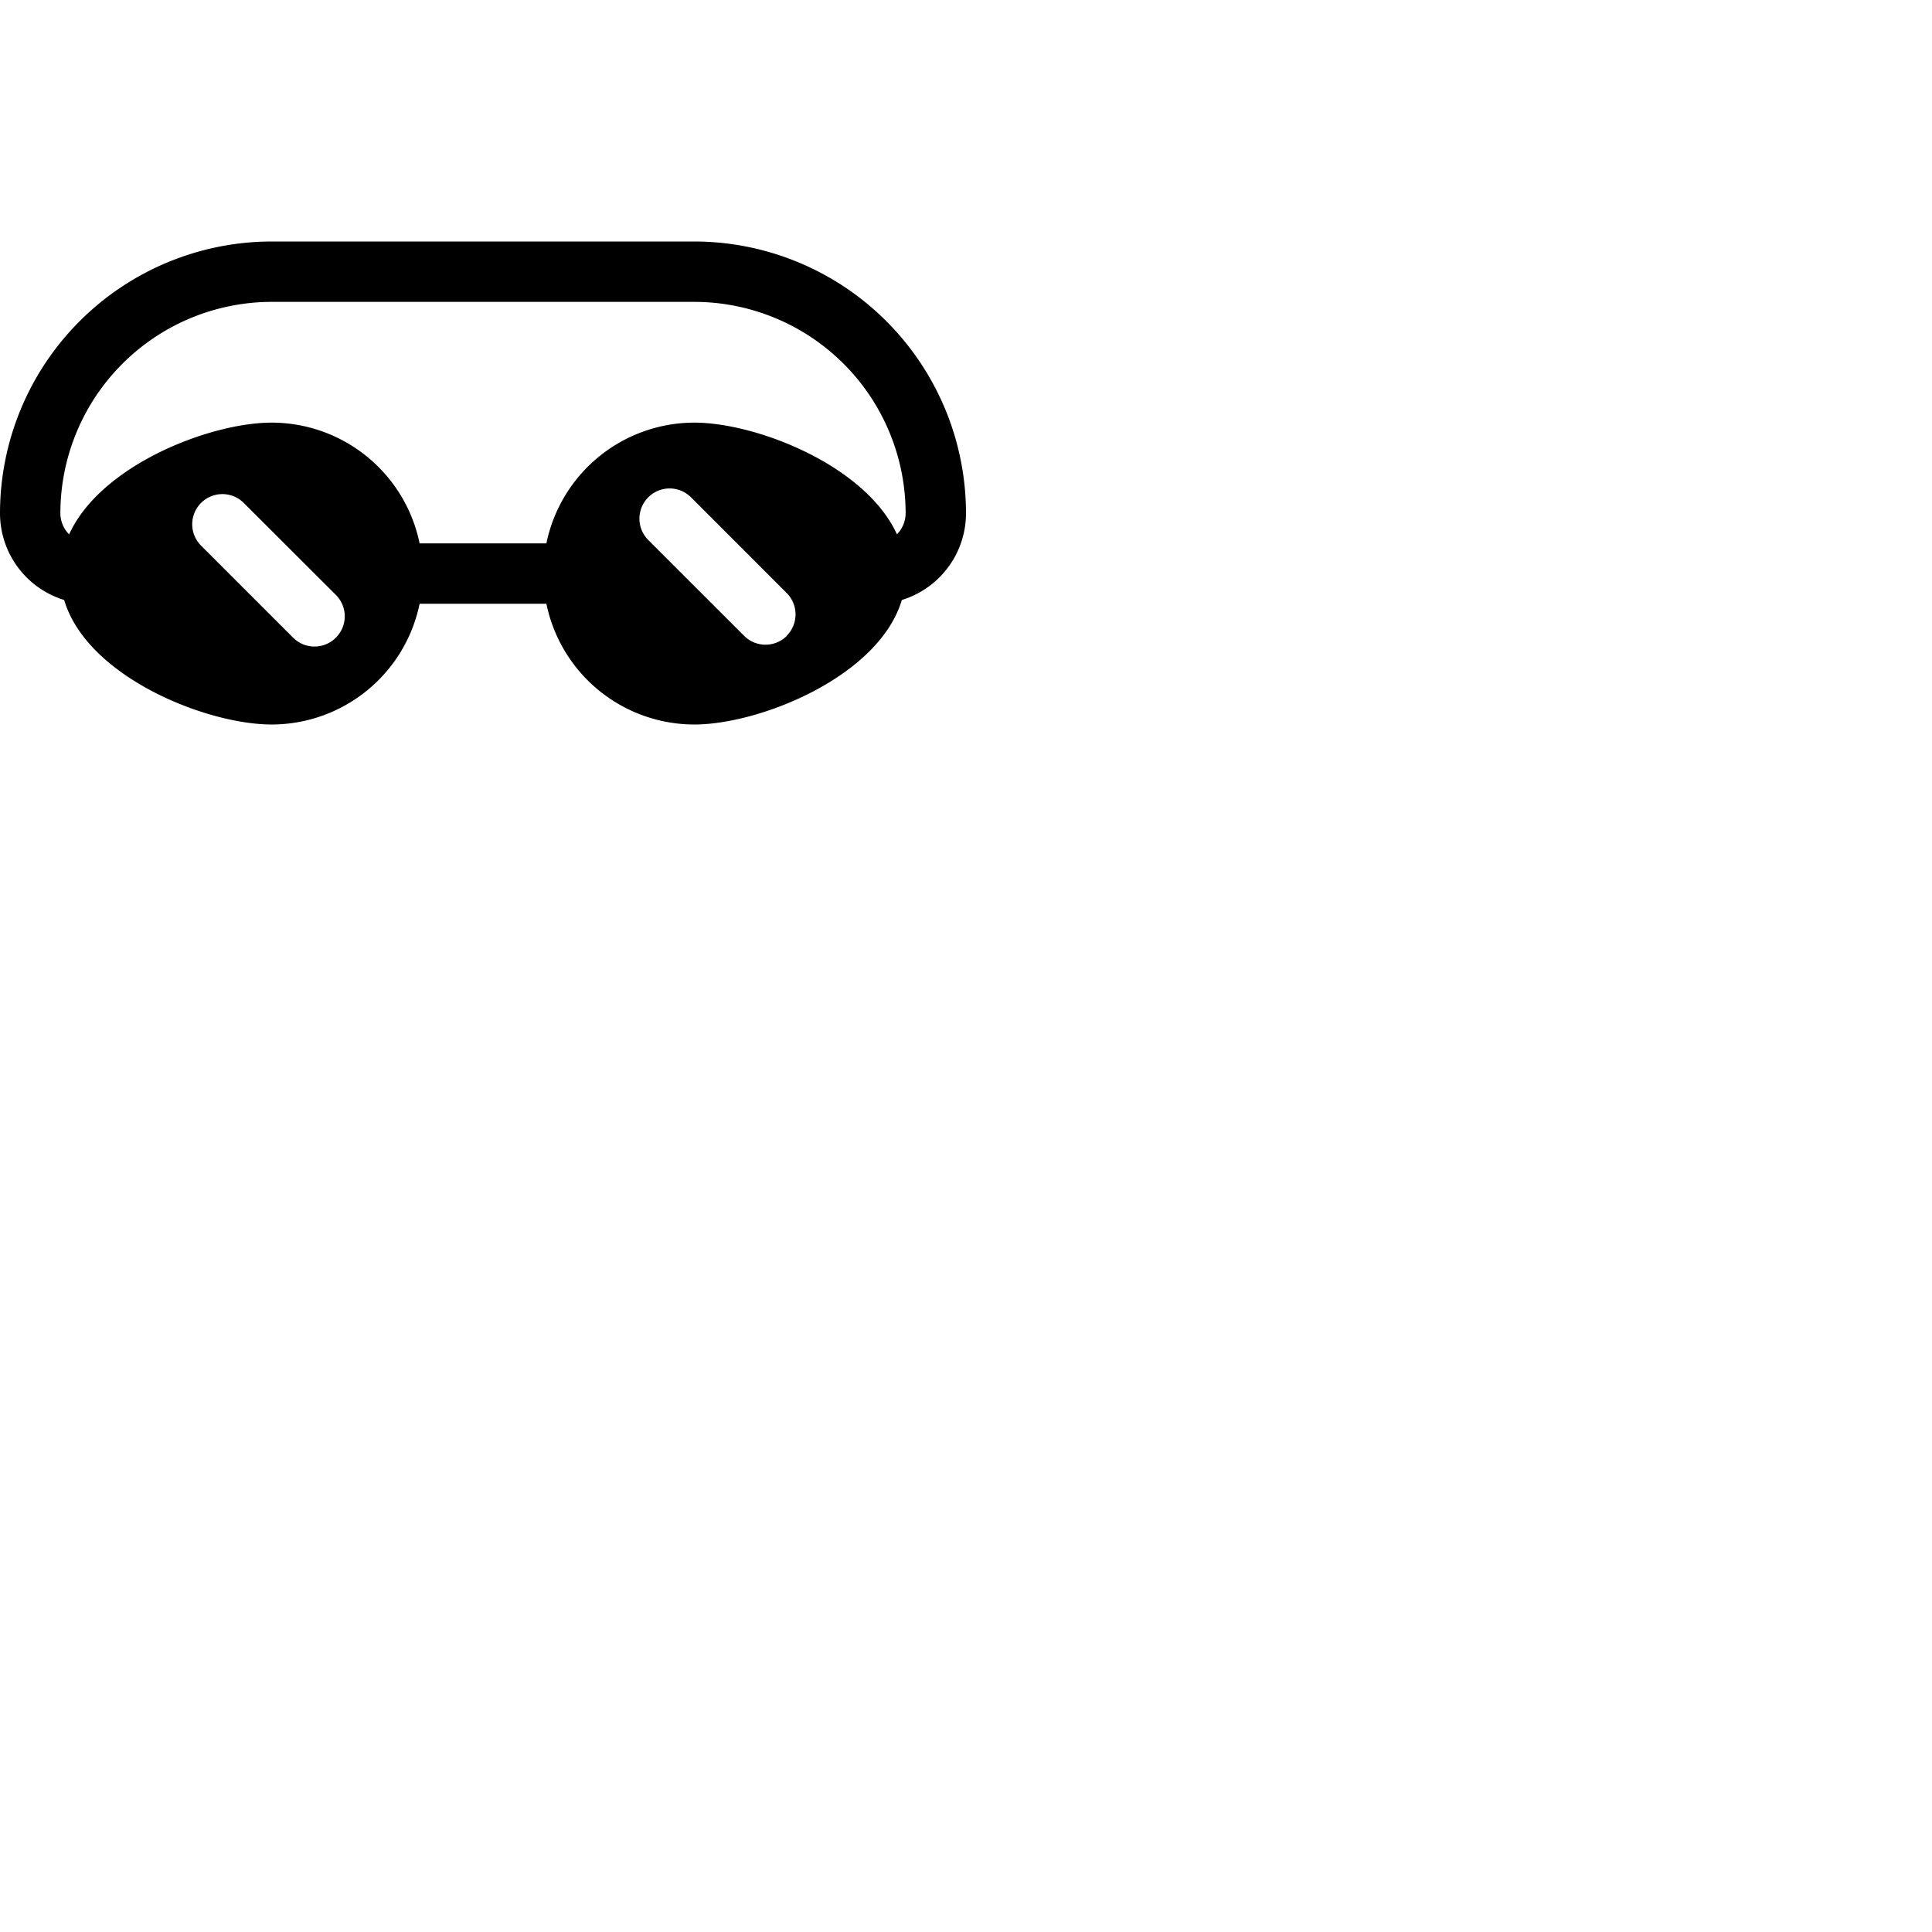 <svg xmlns="http://www.w3.org/2000/svg" version="1.1" viewBox="0 0 512 512" fill="currentColor"><path fill="currentColor" d="M184 64H72a72.08 72.08 0 0 0-72 72a24.06 24.06 0 0 0 17 23c6.06 20.37 37.63 33 55 33a40.07 40.07 0 0 0 39.2-32h33.6a40.07 40.07 0 0 0 39.2 32c17.33 0 48.9-12.66 55-33a24.06 24.06 0 0 0 17-23a72.08 72.08 0 0 0-72-72M89 169a8 8 0 0 1-11.31 0l-24.55-24.55a8 8 0 0 1 11.31-11.31L89 157.65A8 8 0 0 1 89 169m119.52-.49a8 8 0 0 1-11.31 0l-25.41-25.4a8 8 0 0 1 11.32-11.32l25.4 25.41a8 8 0 0 1-.04 11.28Zm29.2-26.86C229.34 123.25 200.34 112 184 112a40.07 40.07 0 0 0-39.2 32h-33.6A40.07 40.07 0 0 0 72 112c-16.34 0-45.34 11.25-53.68 29.62A8 8 0 0 1 16 136a56.06 56.06 0 0 1 56-56h112a56.06 56.06 0 0 1 56 56a8 8 0 0 1-2.32 5.62Z"/></svg>